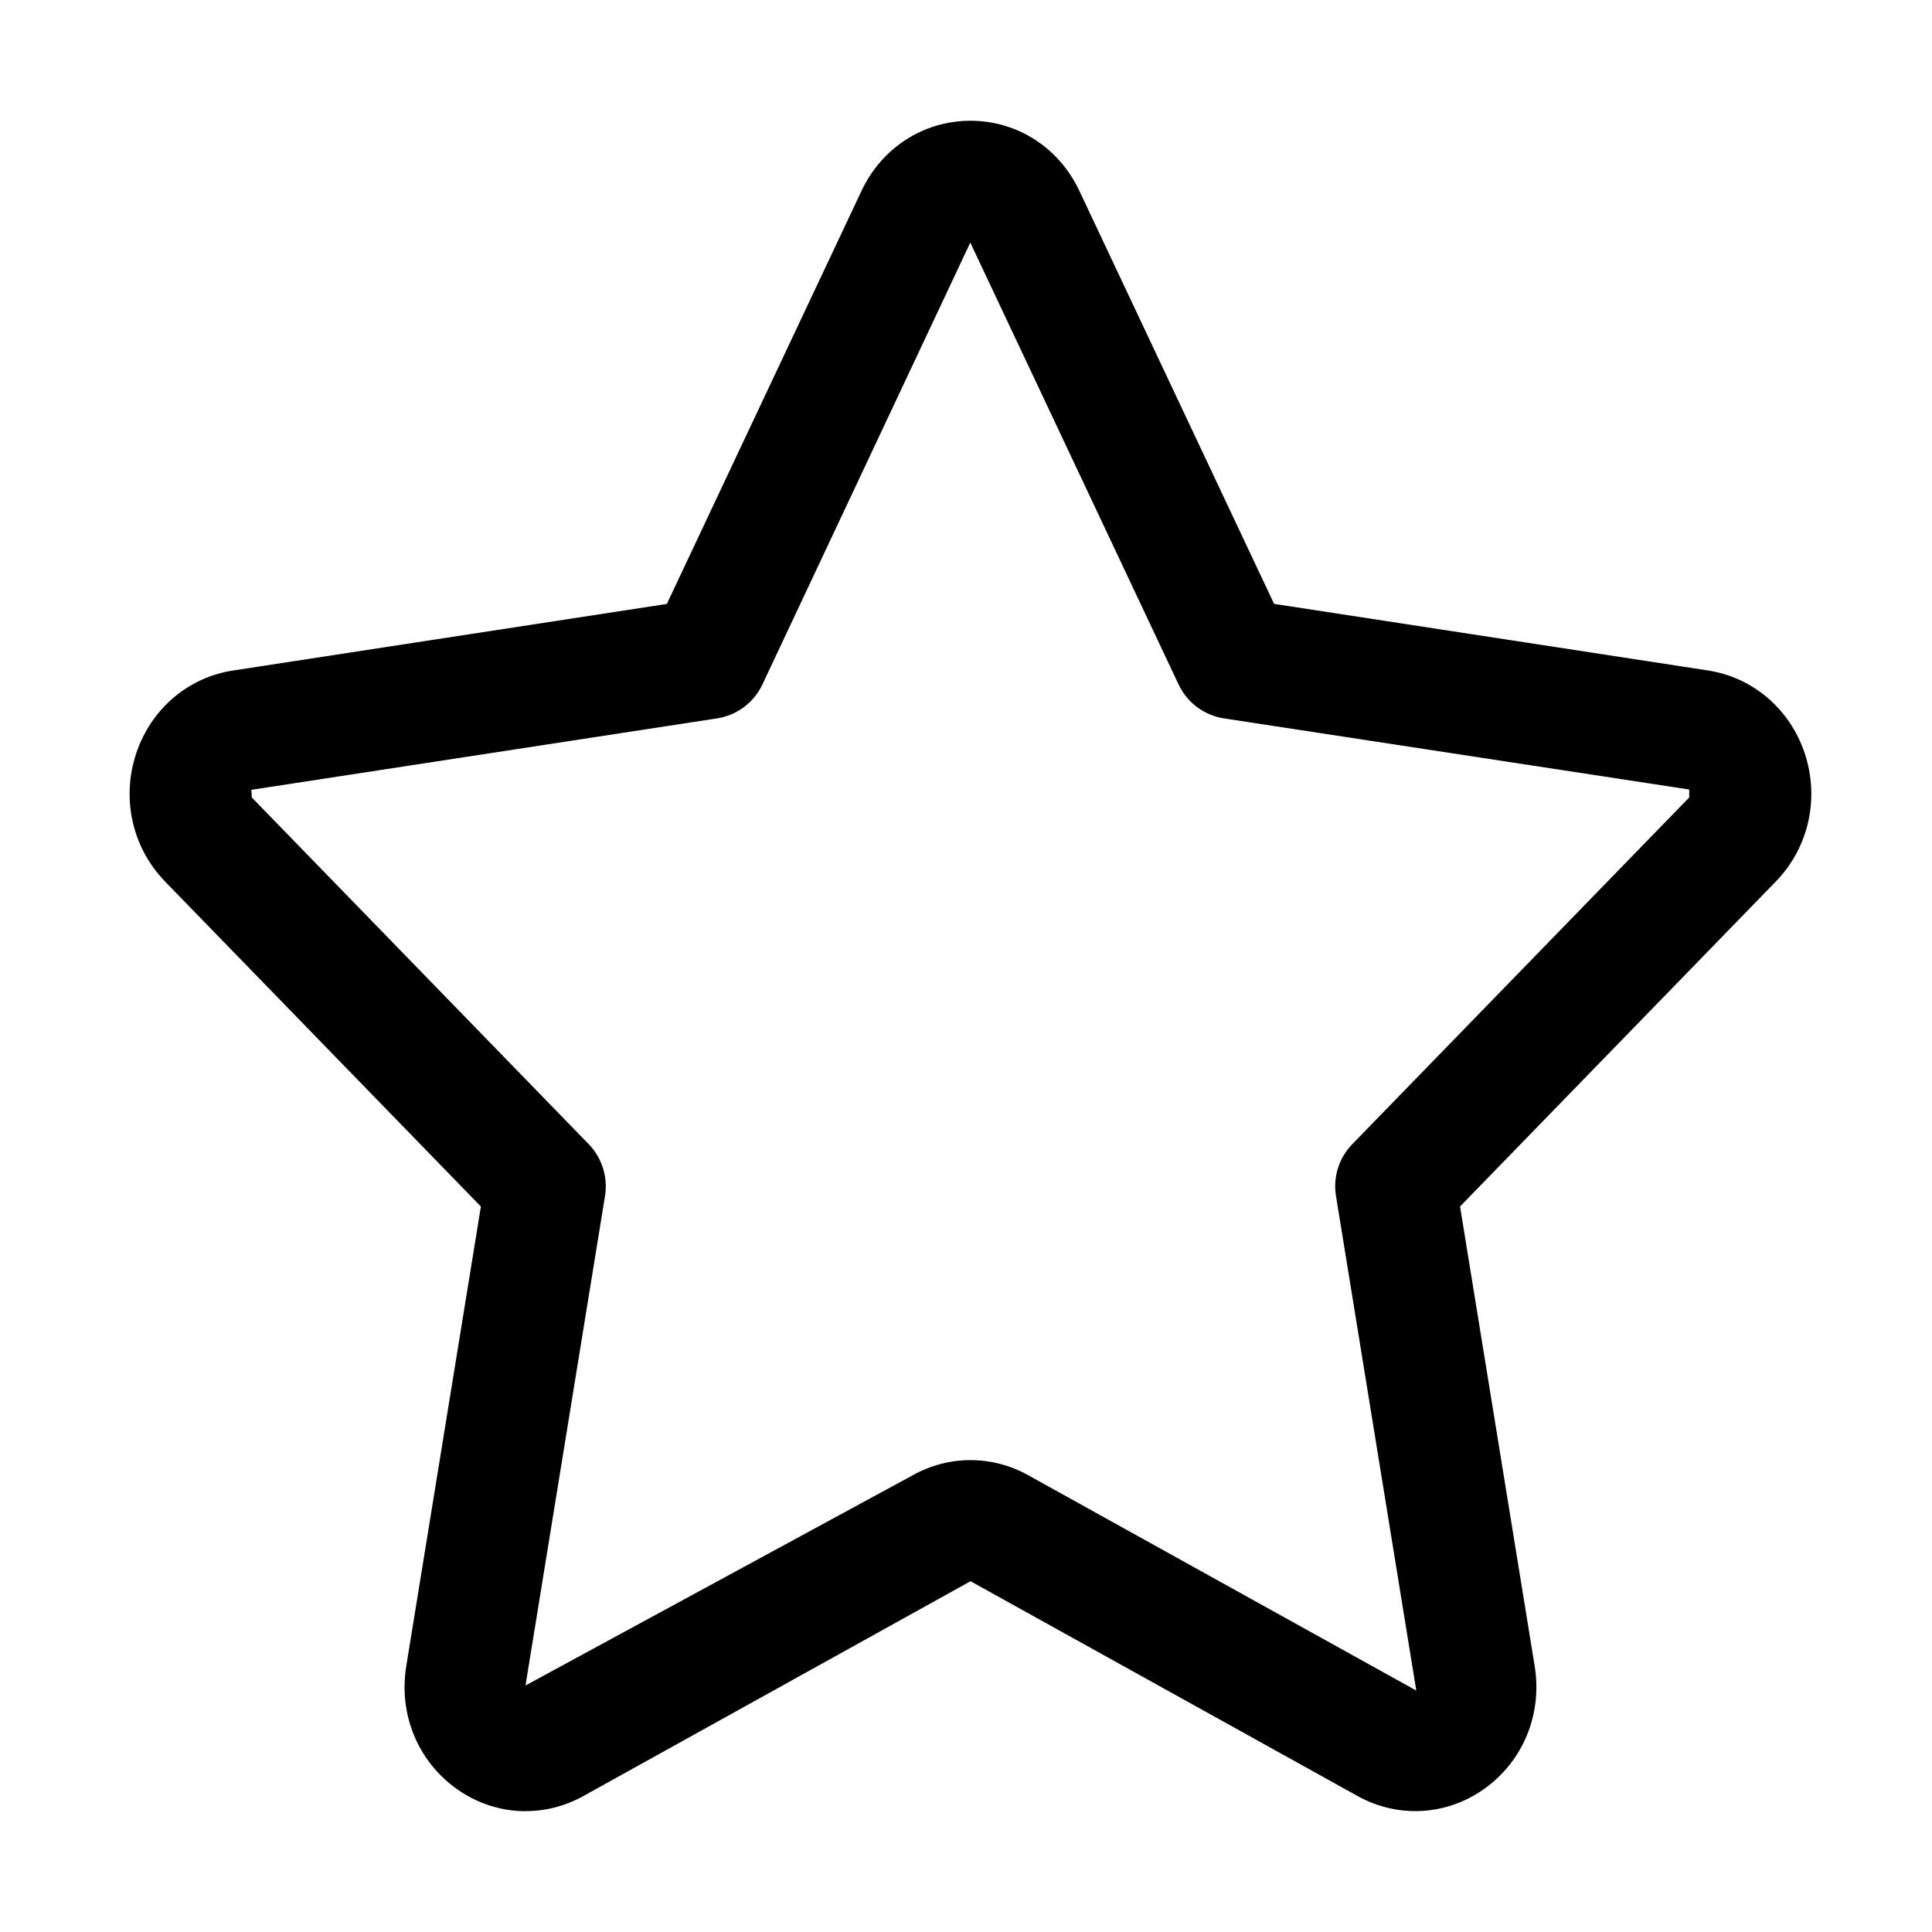 <svg id="ICON" height="512" viewBox="0 0 32 32" width="512" xmlns="http://www.w3.org/2000/svg"><path d="m8.706 29.999c-.396 0-.789-.121-1.13-.361-.653-.458-.977-1.241-.847-2.042l1.236-7.612-5.23-5.382c-.546-.562-.729-1.378-.477-2.13.245-.729.857-1.252 1.6-1.366l7.187-1.103 3.222-6.837c.336-.718 1.029-1.166 1.807-1.166.778 0 1.471.448 1.807 1.168l3.222 6.834 7.187 1.103c.742.114 1.355.638 1.6 1.366.252.751.069 1.568-.477 2.13l-5.23 5.382 1.236 7.612c.13.801-.194 1.583-.846 2.042-.622.437-1.42.48-2.085.112l-6.413-3.559-6.414 3.559c-.3.167-.628.249-.955.249zm-4.536-16.791 5.581 5.743c.22.227.32.545.27.857l-1.317 8.109 6.417-3.484c.597-.332 1.31-.332 1.907 0l6.43 3.568-1.33-8.193c-.051-.312.049-.63.27-.857l5.581-5.743v-.131s-7.705-1.178-7.705-1.178c-.329-.05-.611-.261-.753-.562l-3.45-7.319-3.443 7.319c-.142.301-.424.512-.753.562l-7.712 1.183.008.126z" fill="currentColor"/></svg>